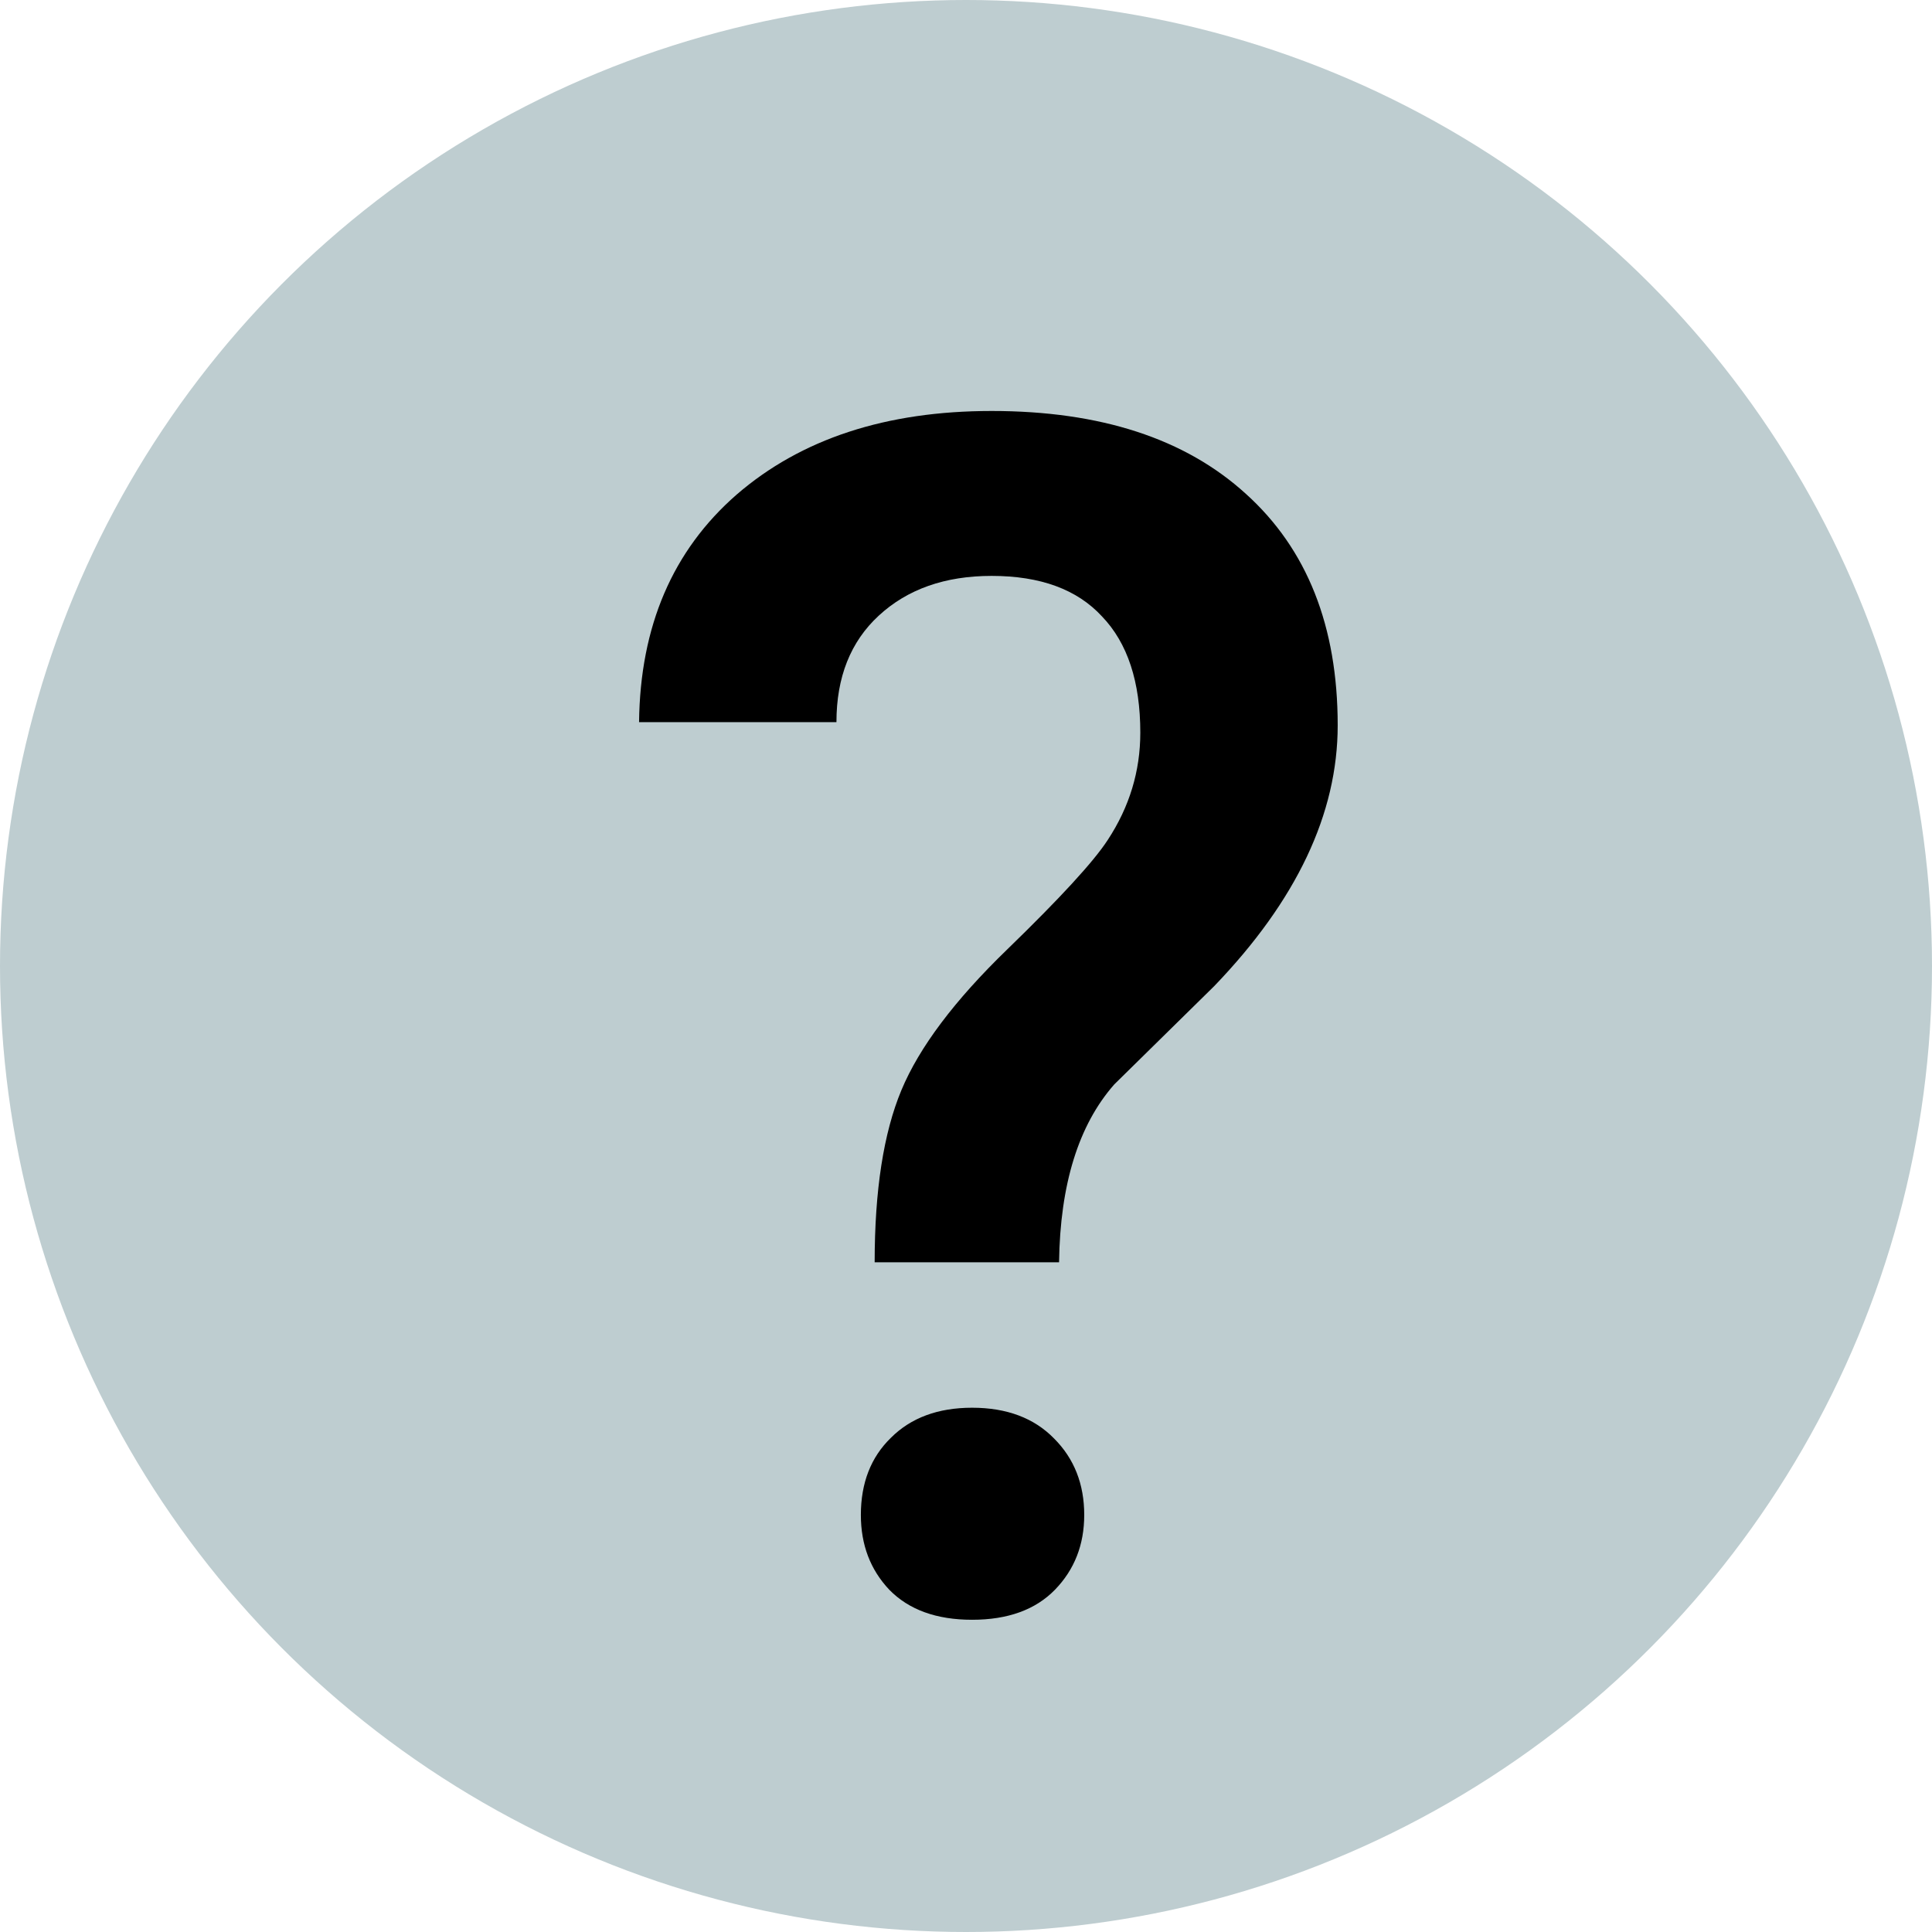 <svg width="36" height="36" viewBox="0 0 36 36" fill="none" xmlns="http://www.w3.org/2000/svg">
<circle cx="18" cy="18" r="18" fill="#BECDD0"/>
<path d="M16.298 23.521C16.298 22.179 16.464 21.11 16.797 20.312C17.13 19.515 17.786 18.642 18.765 17.694C19.754 16.735 20.38 16.054 20.642 15.65C21.046 15.035 21.248 14.369 21.248 13.652C21.248 12.704 21.01 11.982 20.536 11.488C20.072 10.983 19.386 10.731 18.477 10.731C17.61 10.731 16.908 10.978 16.373 11.473C15.849 11.957 15.586 12.618 15.586 13.456H11.908C11.928 11.669 12.534 10.257 13.725 9.217C14.925 8.178 16.51 7.658 18.477 7.658C20.506 7.658 22.085 8.173 23.215 9.202C24.356 10.231 24.926 11.669 24.926 13.516C24.926 15.161 24.159 16.781 22.625 18.375L20.763 20.206C20.097 20.963 19.754 22.068 19.734 23.521H16.298ZM16.041 28.229C16.041 27.634 16.227 27.154 16.601 26.791C16.974 26.418 17.479 26.231 18.114 26.231C18.76 26.231 19.27 26.423 19.643 26.806C20.016 27.18 20.203 27.654 20.203 28.229C20.203 28.784 20.021 29.248 19.658 29.622C19.295 29.995 18.78 30.182 18.114 30.182C17.448 30.182 16.934 29.995 16.57 29.622C16.217 29.248 16.041 28.784 16.041 28.229Z" fill="black"/>
</svg>
